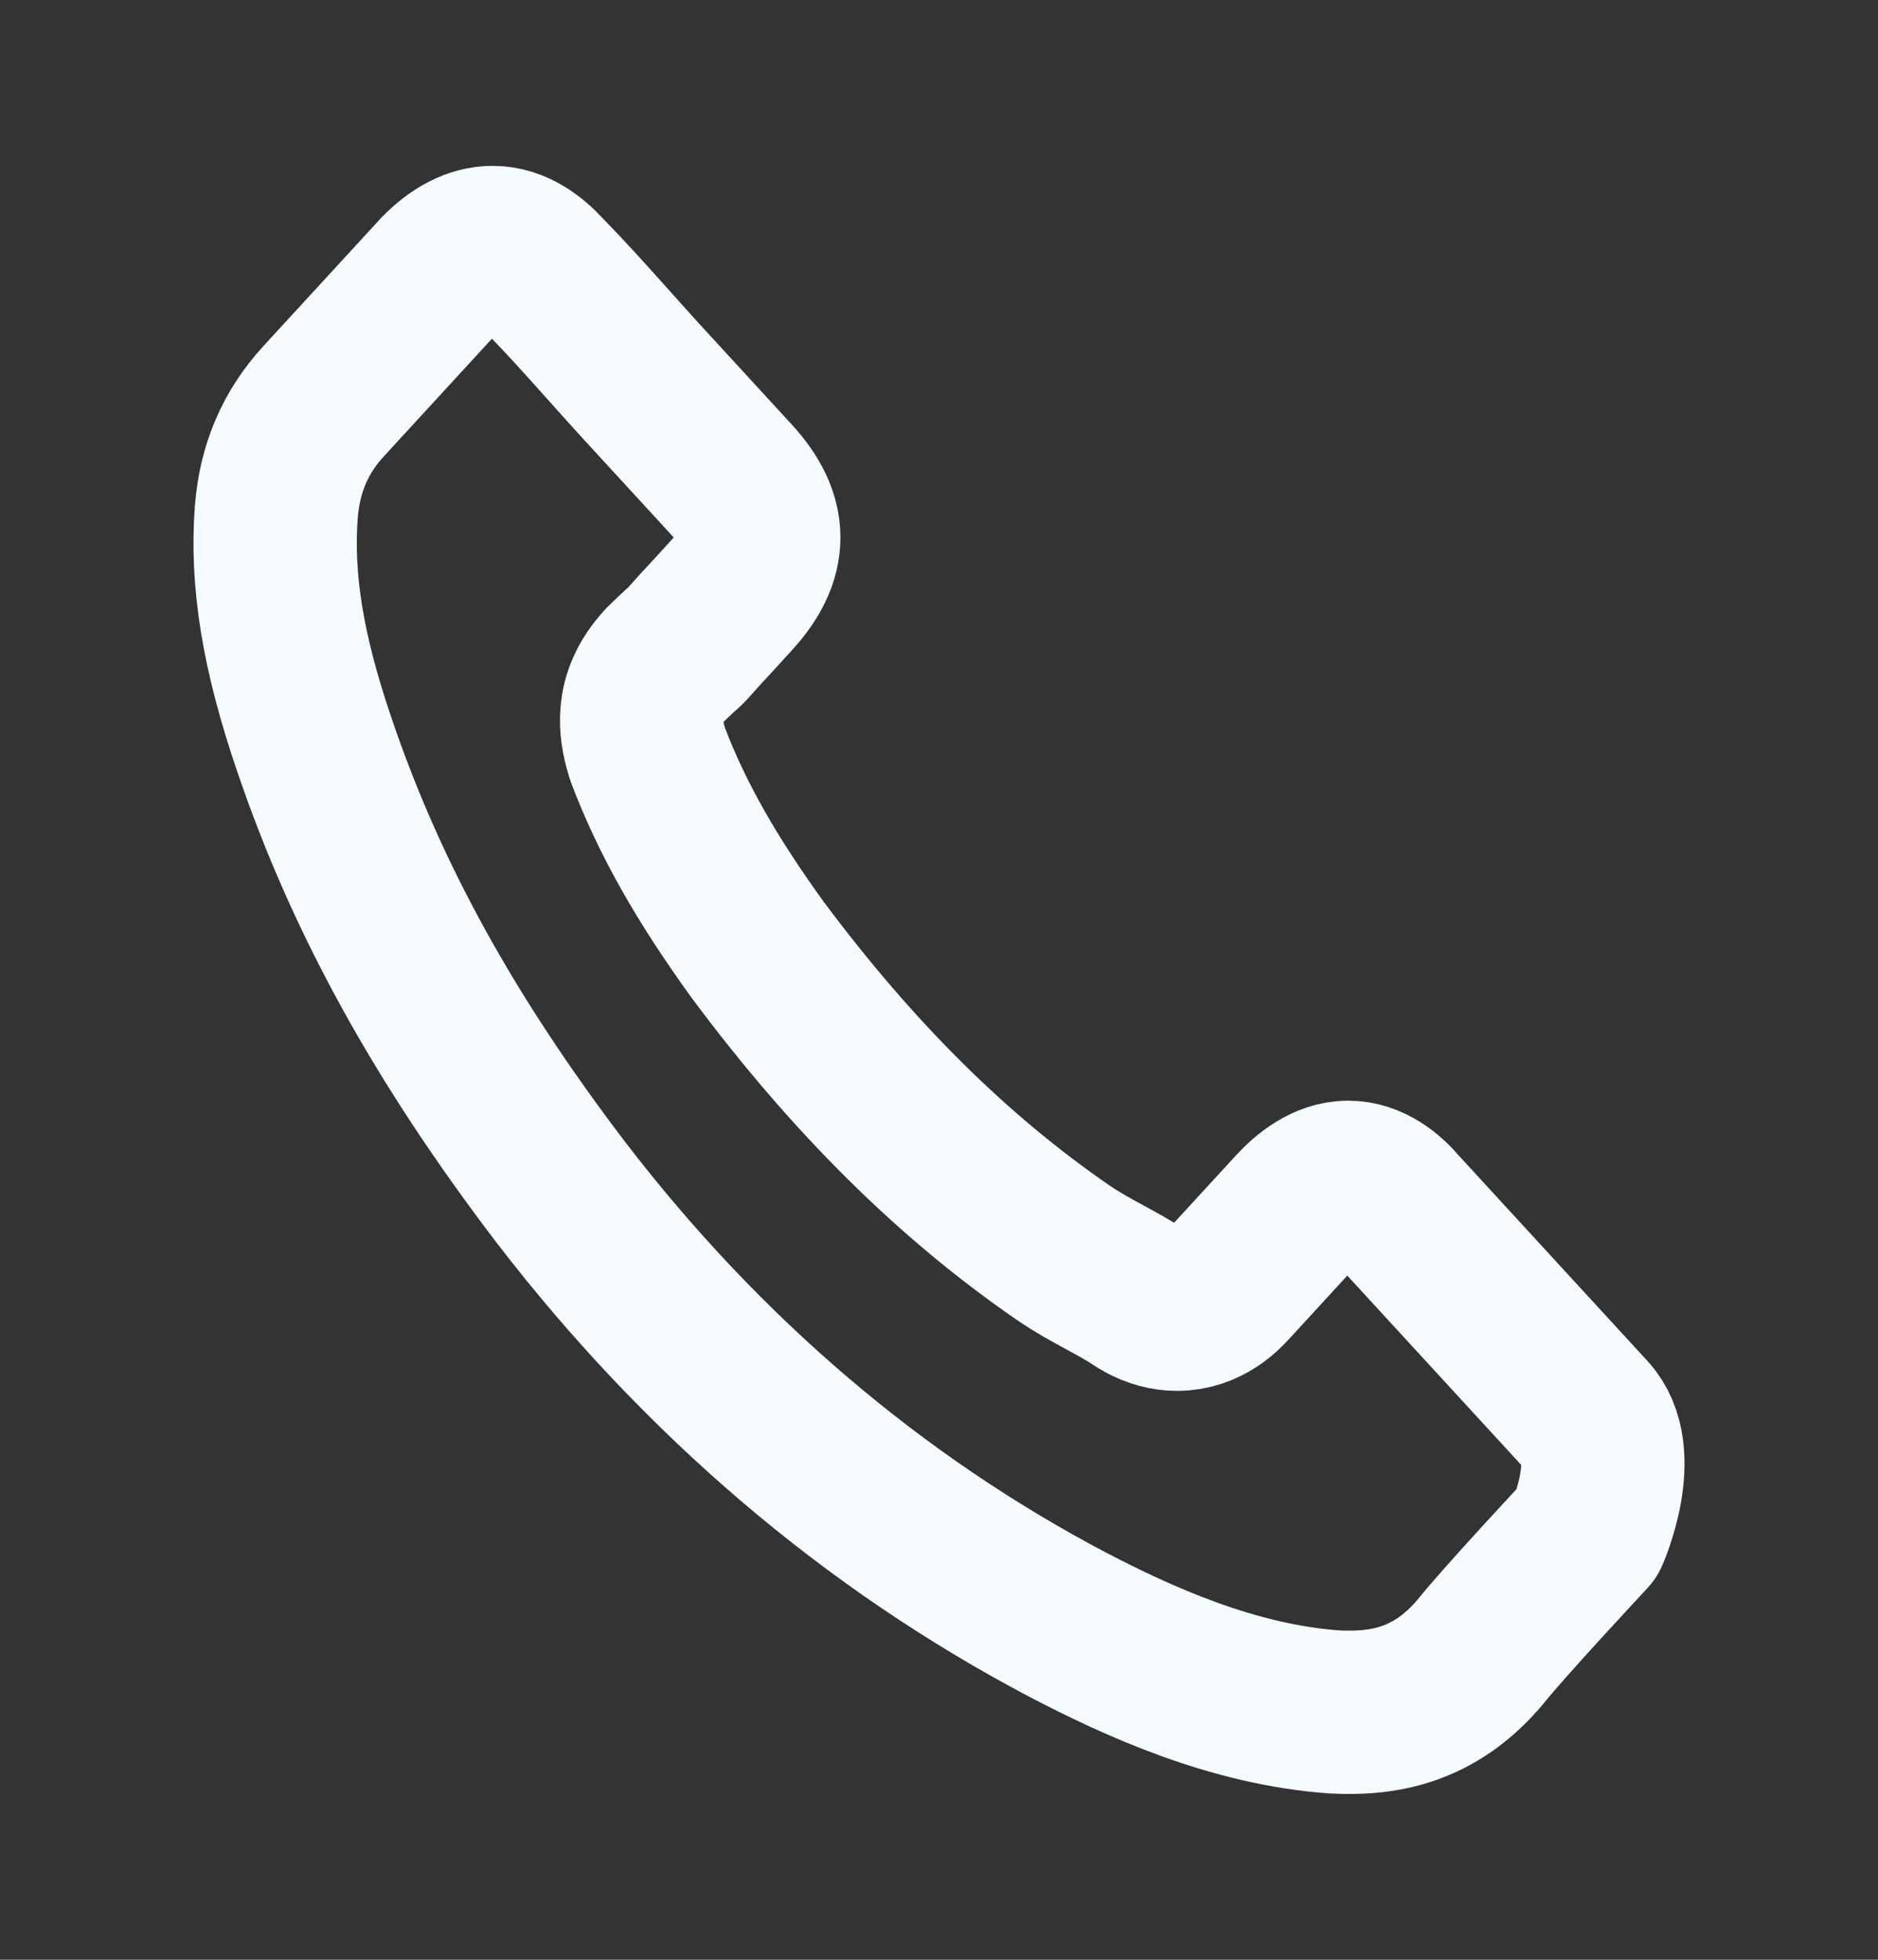<svg width="23" height="24" viewBox="0 0 23 24" fill="none" xmlns="http://www.w3.org/2000/svg">
<rect x="0" y="0" width="23" height="24" fill="#333333" stroke="none"/>
<path d="M19.441 18.771C19.441 18.771 18.379 19.909 18.119 20.243C17.695 20.736 17.195 20.969 16.541 20.969C16.478 20.969 16.41 20.969 16.347 20.965C15.101 20.878 13.942 20.348 13.073 19.895C10.697 18.643 8.61 16.865 6.877 14.612C5.445 12.734 4.488 10.997 3.854 9.132C3.464 7.994 3.321 7.107 3.384 6.271C3.426 5.736 3.615 5.293 3.963 4.914L5.395 3.355C5.6 3.145 5.819 3.031 6.033 3.031C6.297 3.031 6.511 3.204 6.646 3.351C6.65 3.355 6.654 3.36 6.658 3.364C6.914 3.625 7.158 3.895 7.414 4.182C7.544 4.329 7.678 4.475 7.813 4.626L8.959 5.874C9.404 6.358 9.404 6.806 8.959 7.29C8.837 7.423 8.72 7.555 8.598 7.683C8.245 8.076 8.522 7.775 8.157 8.131C8.149 8.14 8.14 8.145 8.136 8.154C7.775 8.547 7.842 8.931 7.918 9.192C7.922 9.205 7.926 9.219 7.93 9.233C8.228 10.019 8.648 10.759 9.286 11.641L9.29 11.646C10.449 13.2 11.671 14.411 13.018 15.339C13.191 15.458 13.367 15.554 13.535 15.645C13.686 15.727 13.829 15.805 13.95 15.887C13.967 15.896 13.984 15.91 14.001 15.919C14.143 15.997 14.278 16.033 14.416 16.033C14.765 16.033 14.983 15.796 15.054 15.718L15.877 14.822C16.02 14.667 16.247 14.479 16.511 14.479C16.771 14.479 16.986 14.658 17.116 14.813C17.12 14.818 17.12 14.818 17.124 14.822L19.437 17.34C19.87 17.807 19.441 18.771 19.441 18.771Z" stroke="#F5FAFF" stroke-width="2" stroke-linecap="round" stroke-linejoin="round"/>
</svg>
